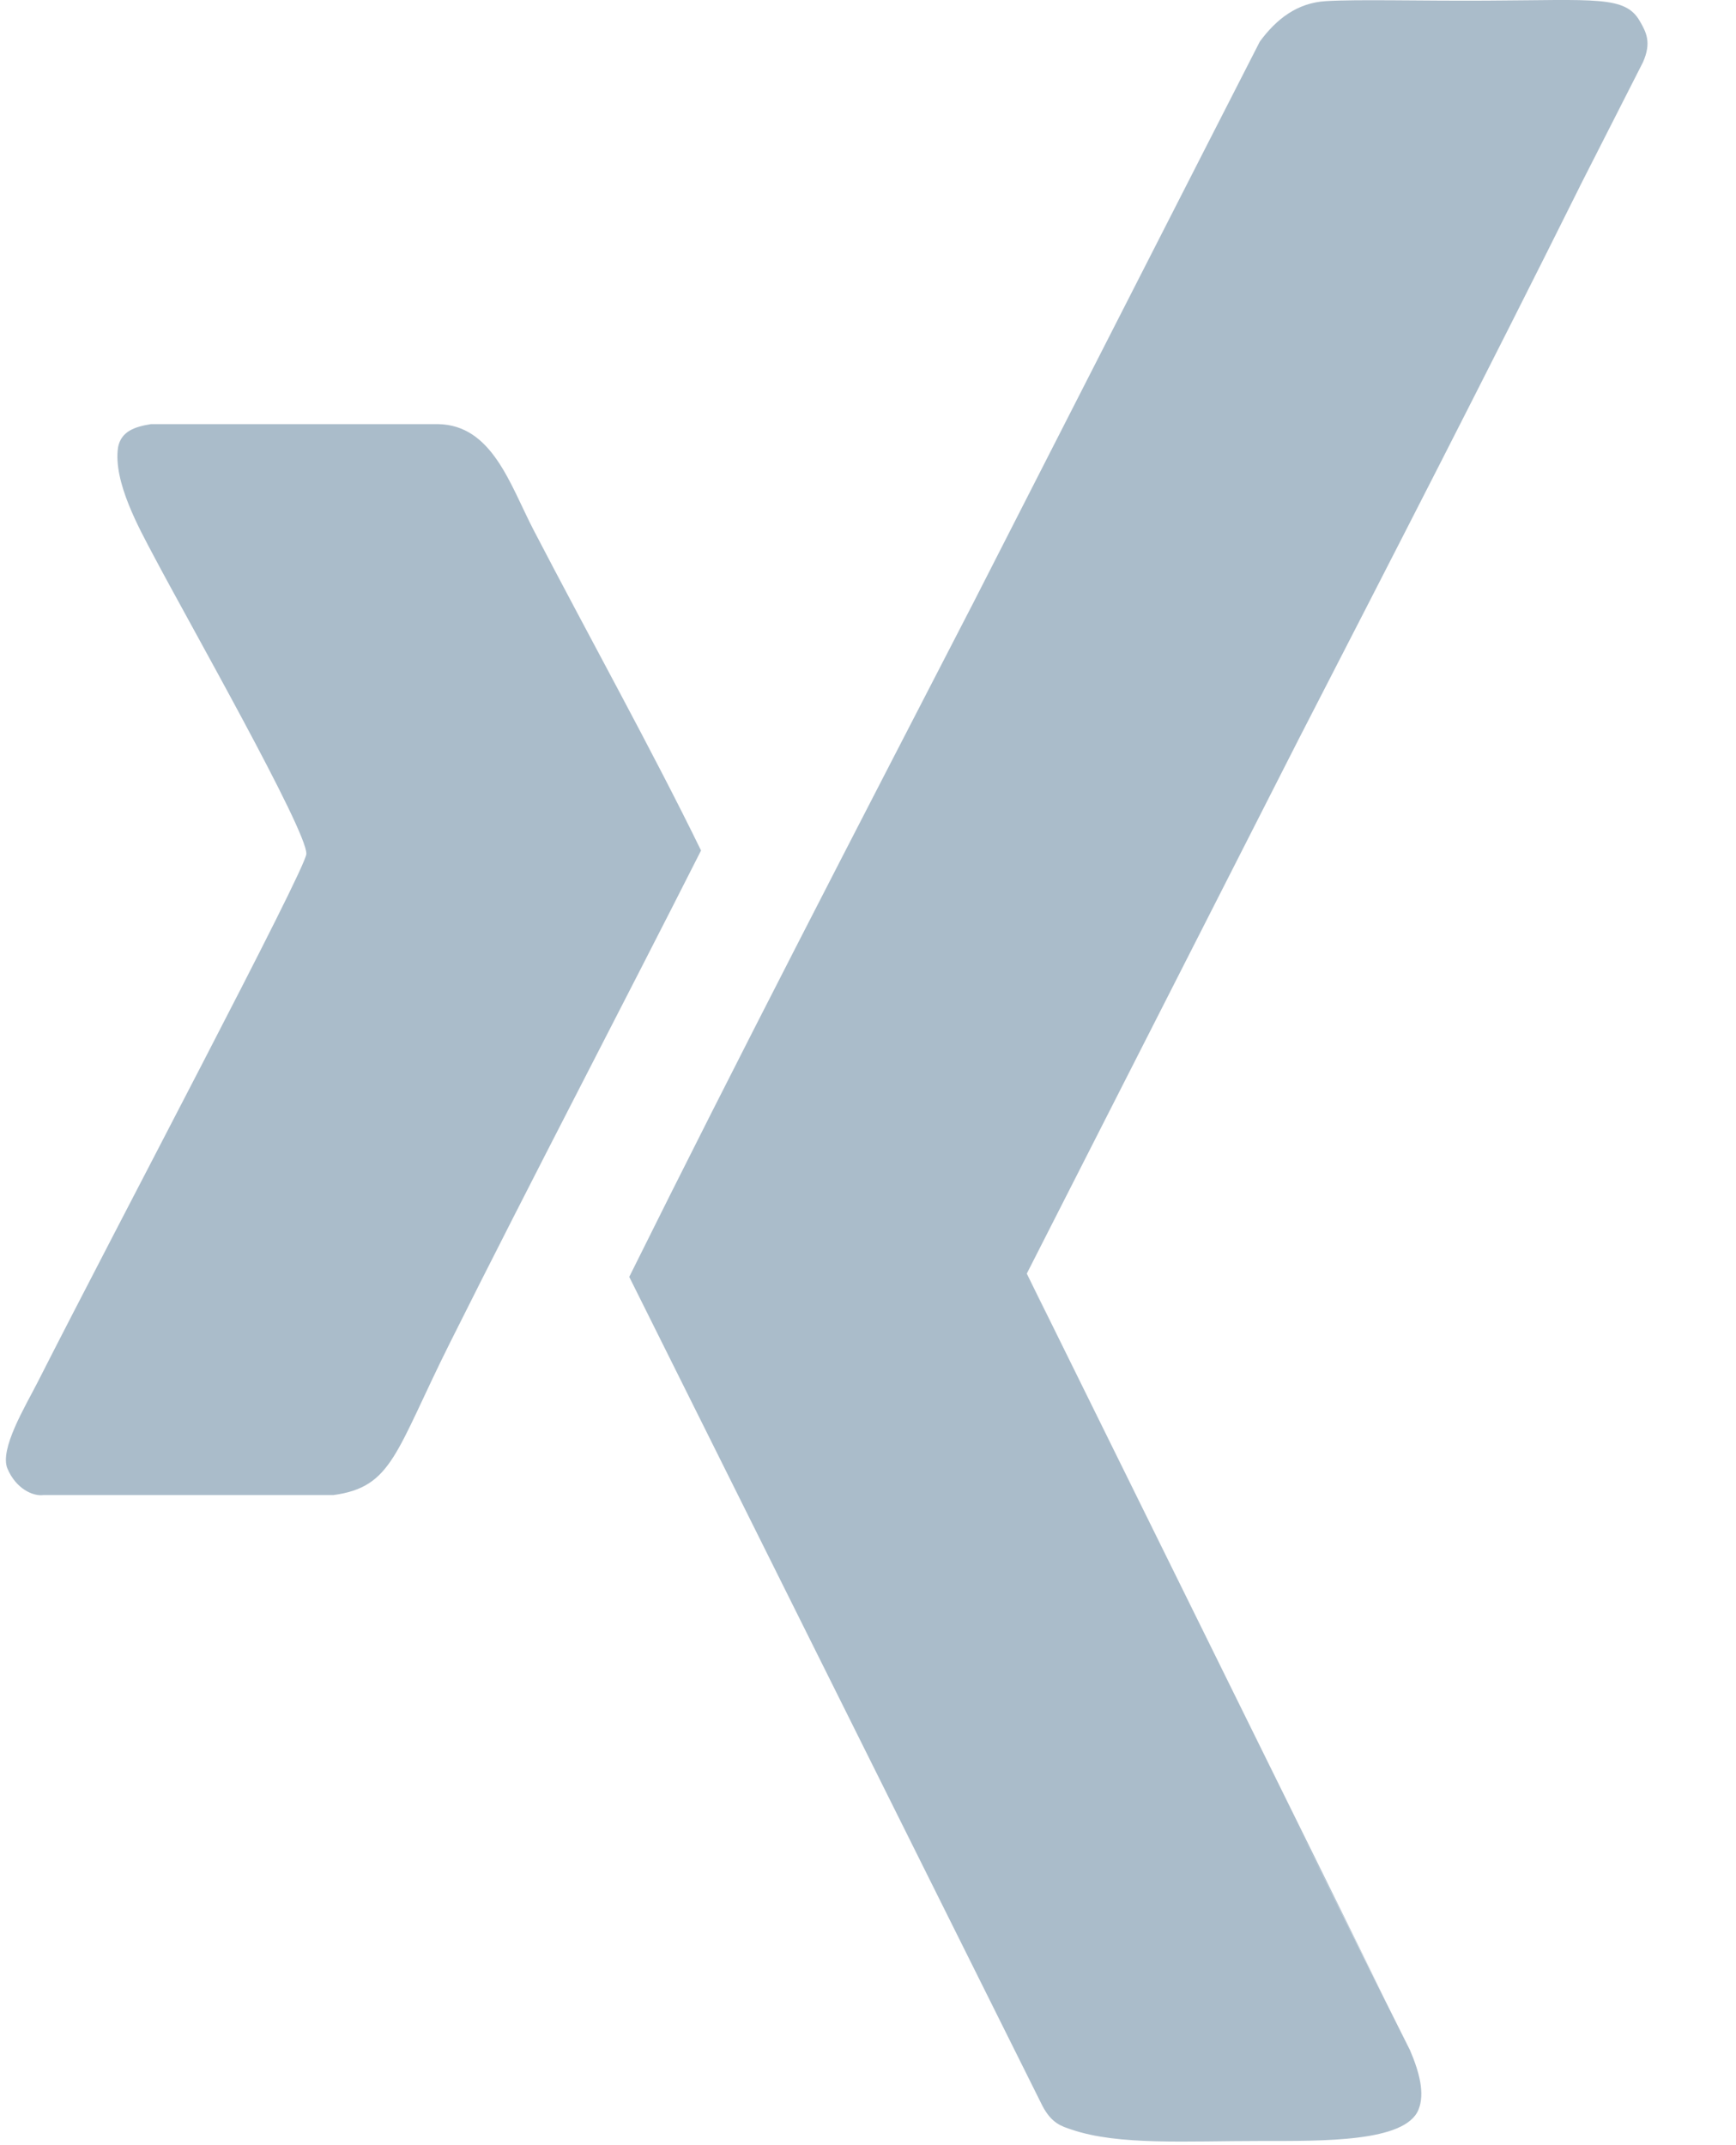 <?xml version="1.0" encoding="UTF-8"?>
<svg width="17px" height="21px" viewBox="0 0 17 21" version="1.1" xmlns="http://www.w3.org/2000/svg" xmlns:xlink="http://www.w3.org/1999/xlink">
    <!-- Generator: sketchtool 48.1 (47250) - http://www.bohemiancoding.com/sketch -->
    <title>69FB20F0-9BEF-4732-8066-1CDD92E1DBF6</title>
    <desc>Created with sketchtool.</desc>
    <defs></defs>
    <g id="ETO_Form_media" stroke="none" stroke-width="1" fill="none" fill-rule="evenodd" transform="translate(-619, -374)">
        <g id="social" transform="translate(471, 293)" fill="#AABCCA" fill-rule="nonzero">
            <g id="xing" transform="translate(148, 81)">
                <path d="M16.057,0.205 C15.914,-0.043 15.626,0.001 14.559,0.006 C13.918,0.01 13.297,-0.008 12.984,0.011 C12.702,0.028 12.499,0.187 12.337,0.407 L11.812,1.434 L9.532,5.9 C8.375,8.141 7.212,10.382 6.162,12.5 L9.324,18.842 L10.207,20.613 C10.298,20.788 10.396,20.815 10.495,20.848 C10.953,21.004 11.622,20.959 12.346,20.959 C12.96,20.959 13.759,20.971 13.89,20.654 C13.956,20.496 13.899,20.283 13.807,20.069 C13.807,20.069 13.301,19.06 12.638,17.728 C12.946,18.344 13.256,18.962 13.568,19.585 L10.055,12.468 C10.135,12.634 10.215,12.8 10.294,12.967 C10.209,12.79 10.129,12.623 10.055,12.468 L12.715,7.241 C13.638,5.447 14.563,3.649 15.469,1.829 L15.472,1.822 L15.473,1.82 C15.473,1.821 15.473,1.821 15.472,1.822 L16.089,0.609 C16.174,0.416 16.122,0.317 16.057,0.205 Z" id="XMLID_447_"></path>
                <path d="M5.225,5.188 C4.994,4.742 4.819,4.16 4.289,4.152 C3.352,4.152 2.415,4.152 1.478,4.152 C1.325,4.177 1.187,4.219 1.156,4.379 C1.106,4.715 1.365,5.177 1.508,5.447 C1.84,6.077 3.009,8.132 3,8.359 C2.994,8.511 1.162,11.968 0.366,13.536 C0.247,13.769 -0.007,14.188 0.073,14.377 C0.157,14.575 0.323,14.649 0.424,14.636 C1.371,14.636 2.317,14.636 3.264,14.636 C3.844,14.558 3.87,14.219 4.405,13.148 C5.225,11.508 6.099,9.841 6.865,8.326 C6.391,7.354 5.762,6.221 5.225,5.188 Z" id="XMLID_449_"></path>
            </g>
        </g>
    </g>
</svg>